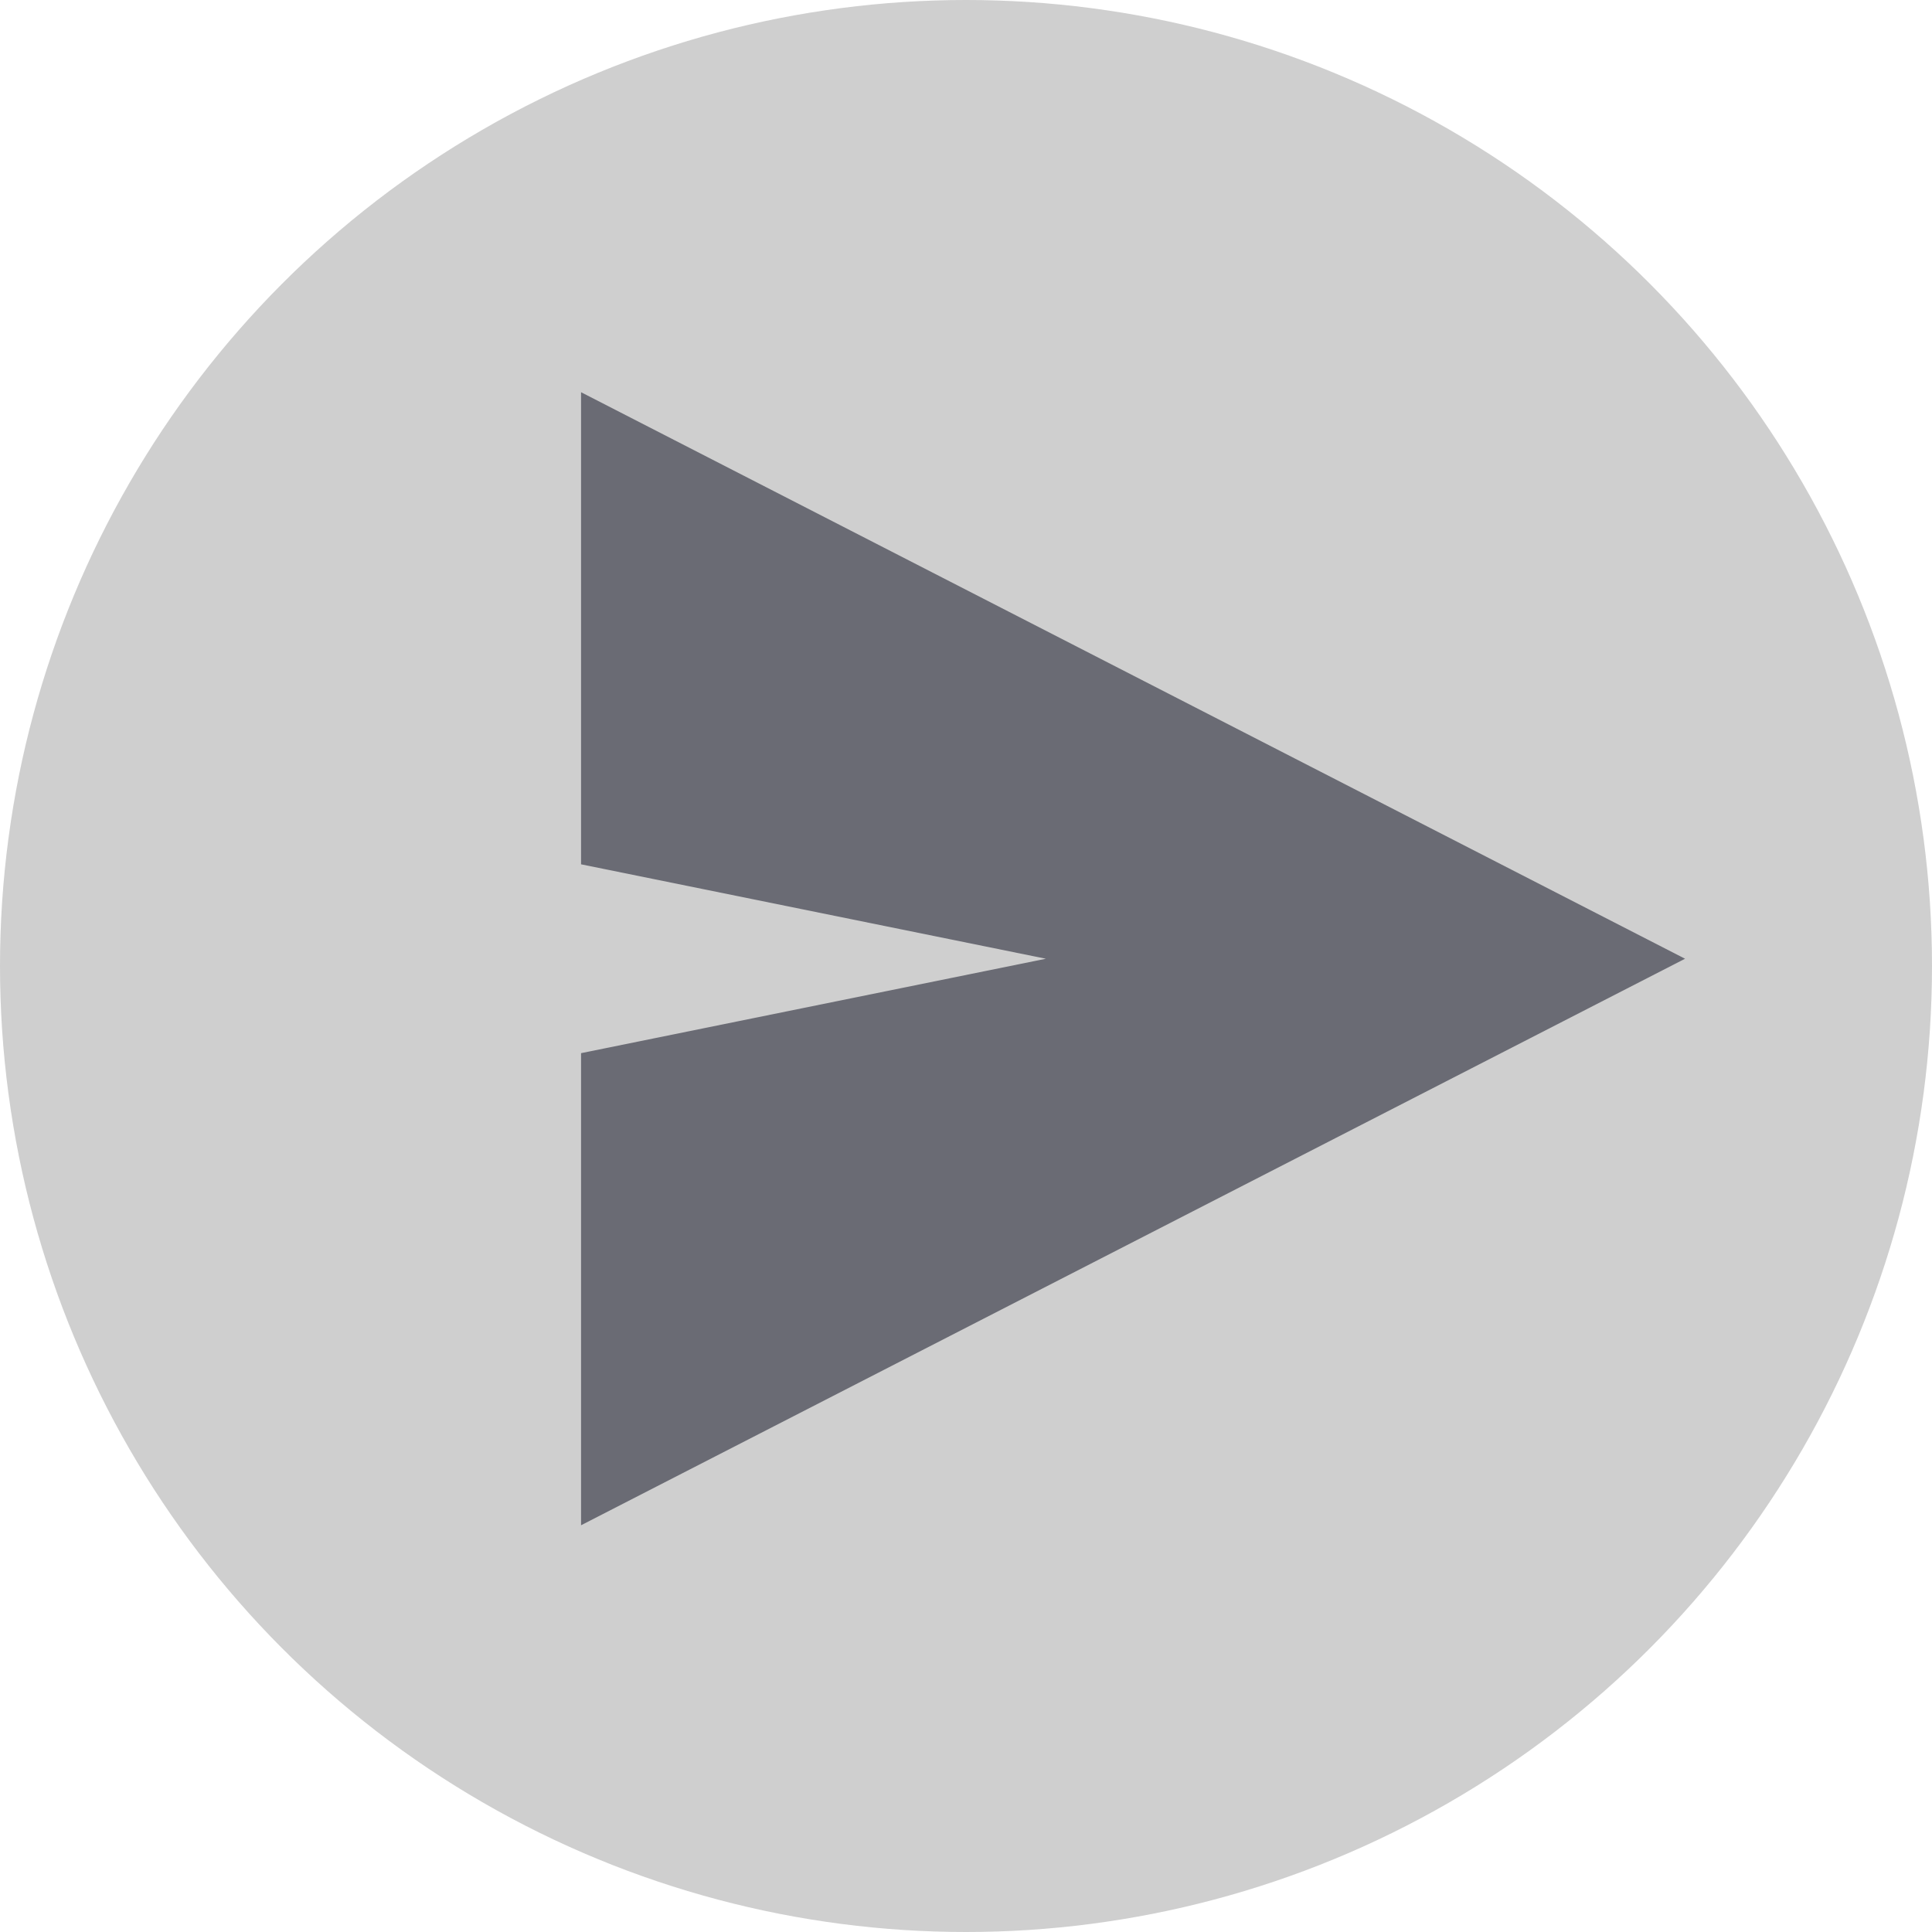 <svg width="133" height="133" viewBox="0 0 133 133" fill="none" xmlns="http://www.w3.org/2000/svg">
<circle cx="66.5" cy="66.5" r="66.5" fill="#5E5E5E" fill-opacity="0.3"/>
<path d="M116 66L40 105V72.5L72 66L40 59.5V27L116 66Z" fill="#6A6B74"/>
</svg>
